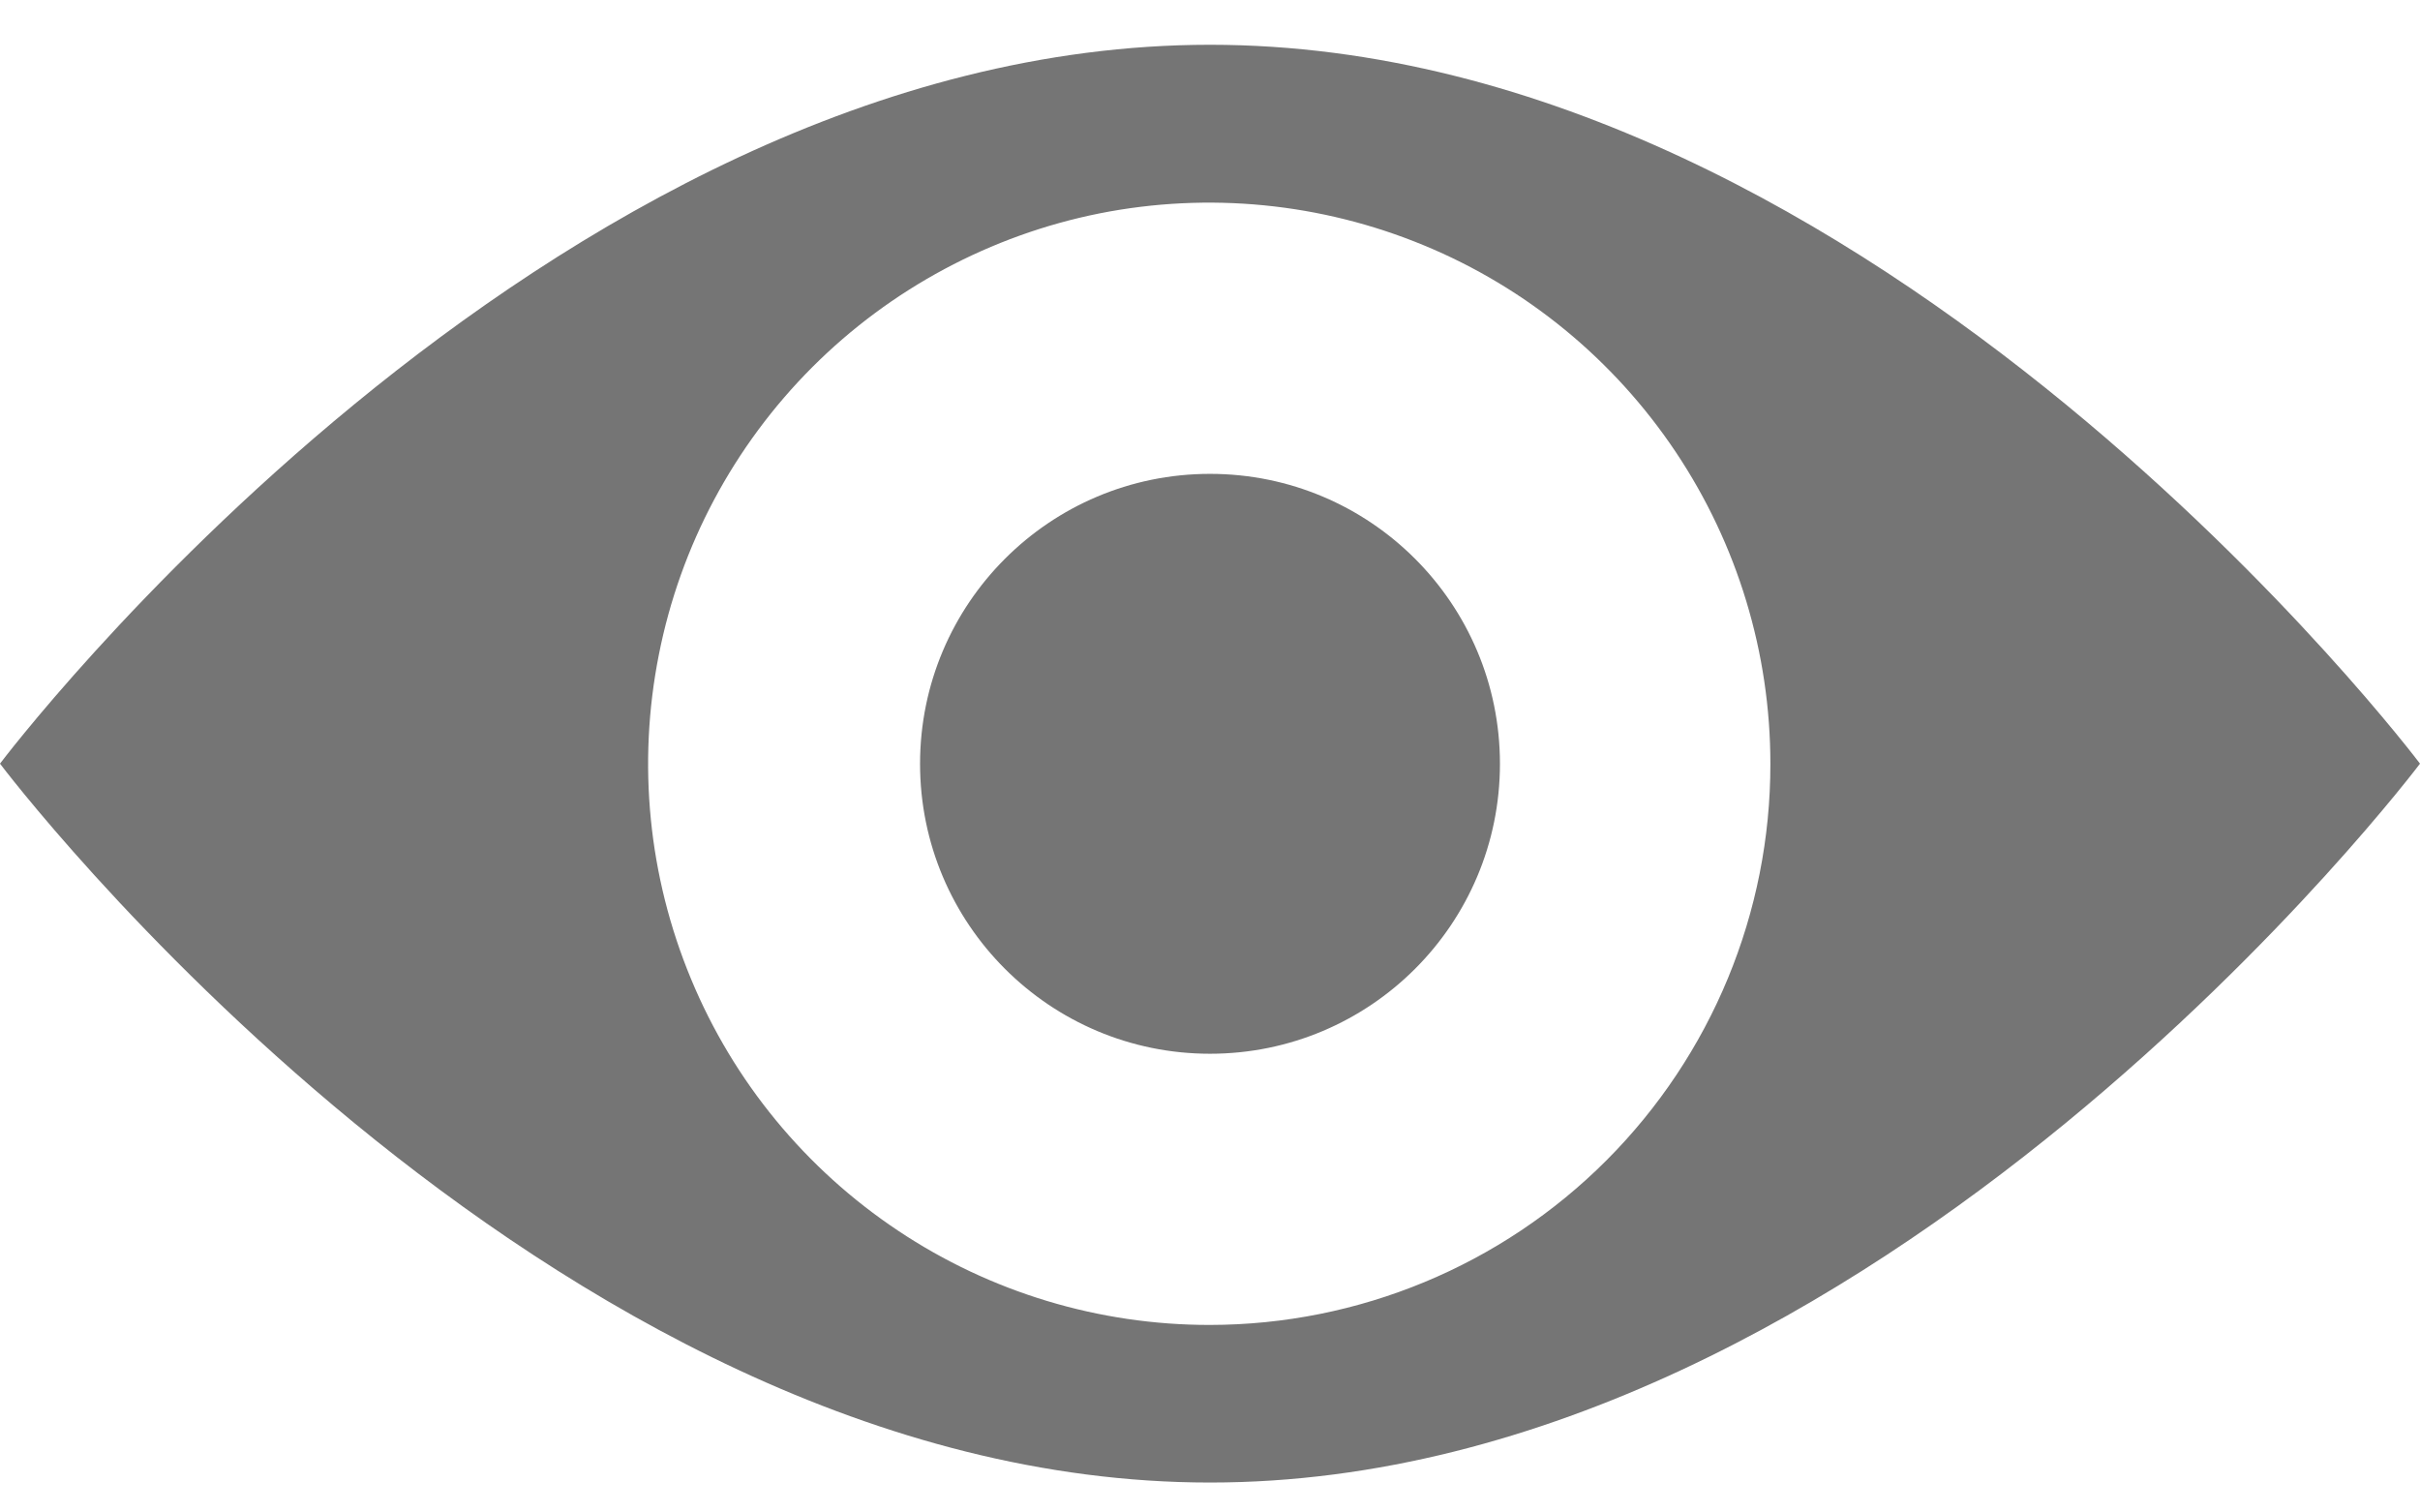 <svg width="16" height="10" viewBox="0 0 16 10" fill="none" xmlns="http://www.w3.org/2000/svg">
<path d="M8 0.296C3.582 0.296 0 5.049 0 5.049C0 5.049 3.582 9.802 8 9.802C12.418 9.802 16 5.049 16 5.049C16 5.049 12.418 0.296 8 0.296ZM8 8.76C7.266 8.761 6.548 8.544 5.938 8.137C5.327 7.73 4.85 7.151 4.569 6.473C4.287 5.795 4.213 5.049 4.356 4.329C4.498 3.609 4.851 2.948 5.37 2.428C5.889 1.909 6.55 1.555 7.269 1.411C7.989 1.268 8.735 1.341 9.414 1.622C10.092 1.902 10.671 2.378 11.079 2.988C11.487 3.598 11.705 4.316 11.705 5.05C11.706 6.033 11.316 6.976 10.621 7.672C9.926 8.368 8.983 8.759 8 8.76V8.76Z" fill="#757575"/>
<path d="M8 6.967C9.059 6.967 9.917 6.109 9.917 5.05C9.917 3.991 9.059 3.133 8 3.133C6.941 3.133 6.083 3.991 6.083 5.05C6.083 6.109 6.941 6.967 8 6.967Z" fill="#757575"/>
</svg>
